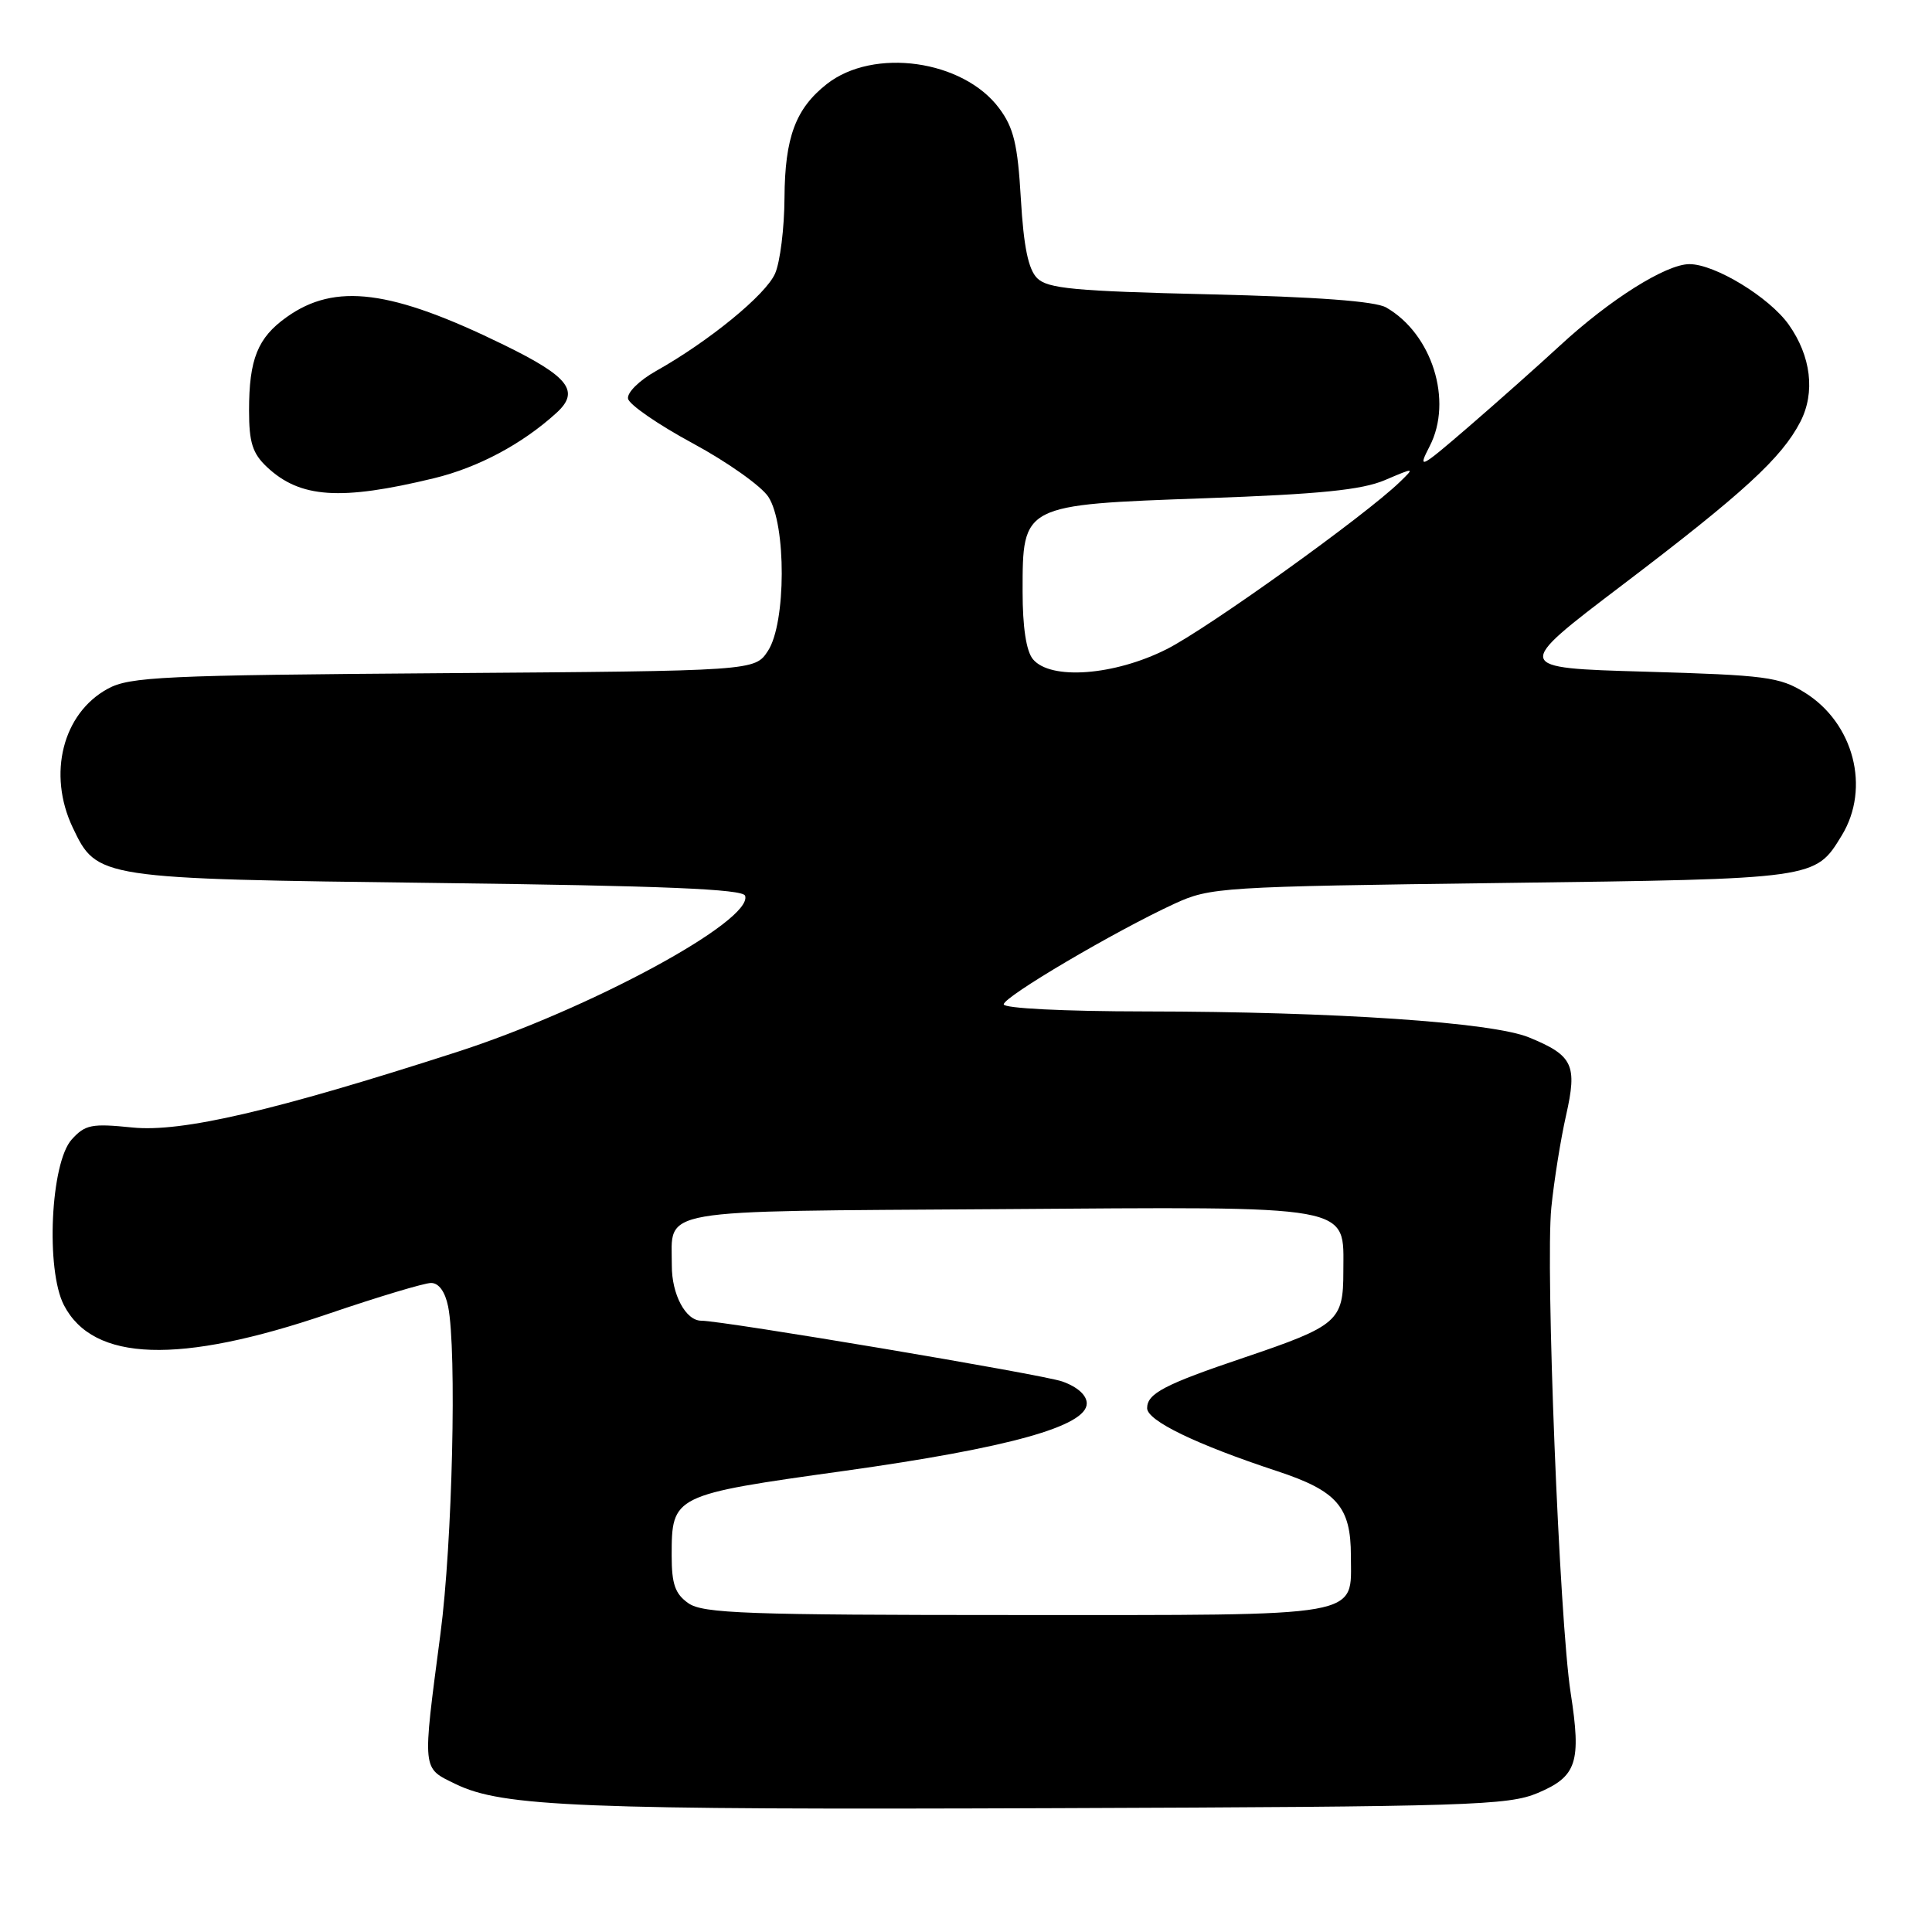 <?xml version="1.0" encoding="UTF-8" standalone="no"?>
<!DOCTYPE svg PUBLIC "-//W3C//DTD SVG 1.1//EN" "http://www.w3.org/Graphics/SVG/1.1/DTD/svg11.dtd" >
<svg xmlns="http://www.w3.org/2000/svg" xmlns:xlink="http://www.w3.org/1999/xlink" version="1.1" viewBox="0 0 256 256">
 <g >
 <path fill="currentColor"
d=" M 203.76 237.58 C 208.94 235.39 209.55 233.53 208.12 224.31 C 206.63 214.72 204.76 167.85 205.56 160.00 C 205.92 156.43 206.80 150.94 207.51 147.80 C 209.02 141.11 208.44 139.86 202.62 137.47 C 197.76 135.46 176.93 134.05 151.75 134.02 C 140.95 134.01 133.00 133.61 133.00 133.08 C 133.00 132.07 147.73 123.39 155.60 119.76 C 160.35 117.57 161.69 117.48 199.00 117.00 C 240.82 116.46 240.50 116.50 244.05 110.69 C 247.87 104.41 245.64 95.81 239.14 91.77 C 235.82 89.70 233.96 89.46 218.00 89.00 C 200.50 88.50 200.50 88.50 214.99 77.50 C 231.00 65.34 236.07 60.69 238.55 55.90 C 240.56 52.01 239.98 47.19 237.00 42.99 C 234.41 39.37 227.24 35.00 223.86 35.00 C 220.75 35.00 213.30 39.69 206.64 45.85 C 203.81 48.46 198.39 53.28 194.60 56.55 C 188.14 62.12 187.81 62.28 189.44 59.12 C 192.55 53.10 189.76 44.23 183.67 40.74 C 182.21 39.91 174.52 39.34 160.28 39.00 C 142.40 38.58 138.81 38.24 137.43 36.86 C 136.26 35.69 135.64 32.70 135.27 26.36 C 134.85 19.12 134.32 16.92 132.39 14.34 C 127.61 7.93 115.74 6.27 109.55 11.14 C 105.42 14.39 104.00 18.20 103.95 26.20 C 103.93 30.22 103.37 34.74 102.70 36.25 C 101.47 39.06 93.96 45.21 86.91 49.17 C 84.69 50.42 83.06 52.04 83.22 52.83 C 83.37 53.62 87.24 56.28 91.81 58.75 C 96.38 61.22 100.88 64.41 101.81 65.83 C 104.20 69.48 104.17 82.56 101.76 86.24 C 100.02 88.90 100.02 88.90 58.76 89.20 C 21.55 89.47 17.18 89.67 14.27 91.27 C 8.30 94.53 6.28 102.57 9.63 109.64 C 12.86 116.43 12.93 116.44 57.92 117.00 C 87.96 117.37 98.44 117.81 98.73 118.69 C 99.83 121.98 78.18 133.71 60.50 139.41 C 36.33 147.21 24.05 150.06 17.55 149.40 C 12.14 148.85 11.29 149.01 9.50 150.99 C 6.70 154.09 6.04 168.24 8.47 172.94 C 12.36 180.45 23.73 180.83 43.50 174.09 C 50.10 171.84 56.23 170.00 57.12 170.00 C 58.15 170.00 58.98 171.16 59.38 173.12 C 60.54 178.95 59.95 204.44 58.36 216.50 C 55.95 234.89 55.88 234.20 60.38 236.40 C 66.57 239.41 76.85 239.83 140.00 239.59 C 194.75 239.39 199.84 239.23 203.76 237.58 Z  M 57.50 63.37 C 63.33 61.96 69.20 58.84 73.71 54.73 C 76.89 51.85 75.42 49.93 66.79 45.71 C 51.82 38.38 44.41 37.43 37.98 42.02 C 34.14 44.75 33.00 47.59 33.00 54.39 C 33.00 58.63 33.46 60.08 35.37 61.88 C 39.77 66.01 45.11 66.37 57.50 63.37 Z  M 91.22 212.44 C 89.46 211.21 89.00 209.91 89.00 206.13 C 89.00 198.14 89.14 198.07 111.88 194.90 C 133.63 191.86 144.00 188.98 144.00 185.96 C 144.00 184.87 142.76 183.76 140.75 183.05 C 138.13 182.12 95.79 175.00 92.92 175.00 C 90.86 175.00 89.00 171.52 89.02 167.68 C 89.04 160.04 86.22 160.53 132.09 160.22 C 180.03 159.89 178.00 159.52 178.00 168.50 C 178.00 175.06 177.29 175.68 164.81 179.90 C 154.29 183.45 152.00 184.65 152.00 186.59 C 152.00 188.25 158.48 191.39 169.25 194.94 C 177.16 197.55 179.00 199.66 179.00 206.15 C 179.00 214.41 181.32 214.00 134.65 214.00 C 98.97 214.00 93.15 213.79 91.22 212.44 Z  M 136.87 87.35 C 135.98 86.28 135.50 83.11 135.50 78.38 C 135.50 66.84 135.41 66.89 159.66 66.02 C 174.90 65.48 180.43 64.92 183.50 63.62 C 187.46 61.93 187.48 61.93 185.50 63.85 C 180.92 68.30 160.06 83.26 154.59 86.02 C 147.65 89.52 139.20 90.15 136.87 87.35 Z "/>
</g>
</svg>